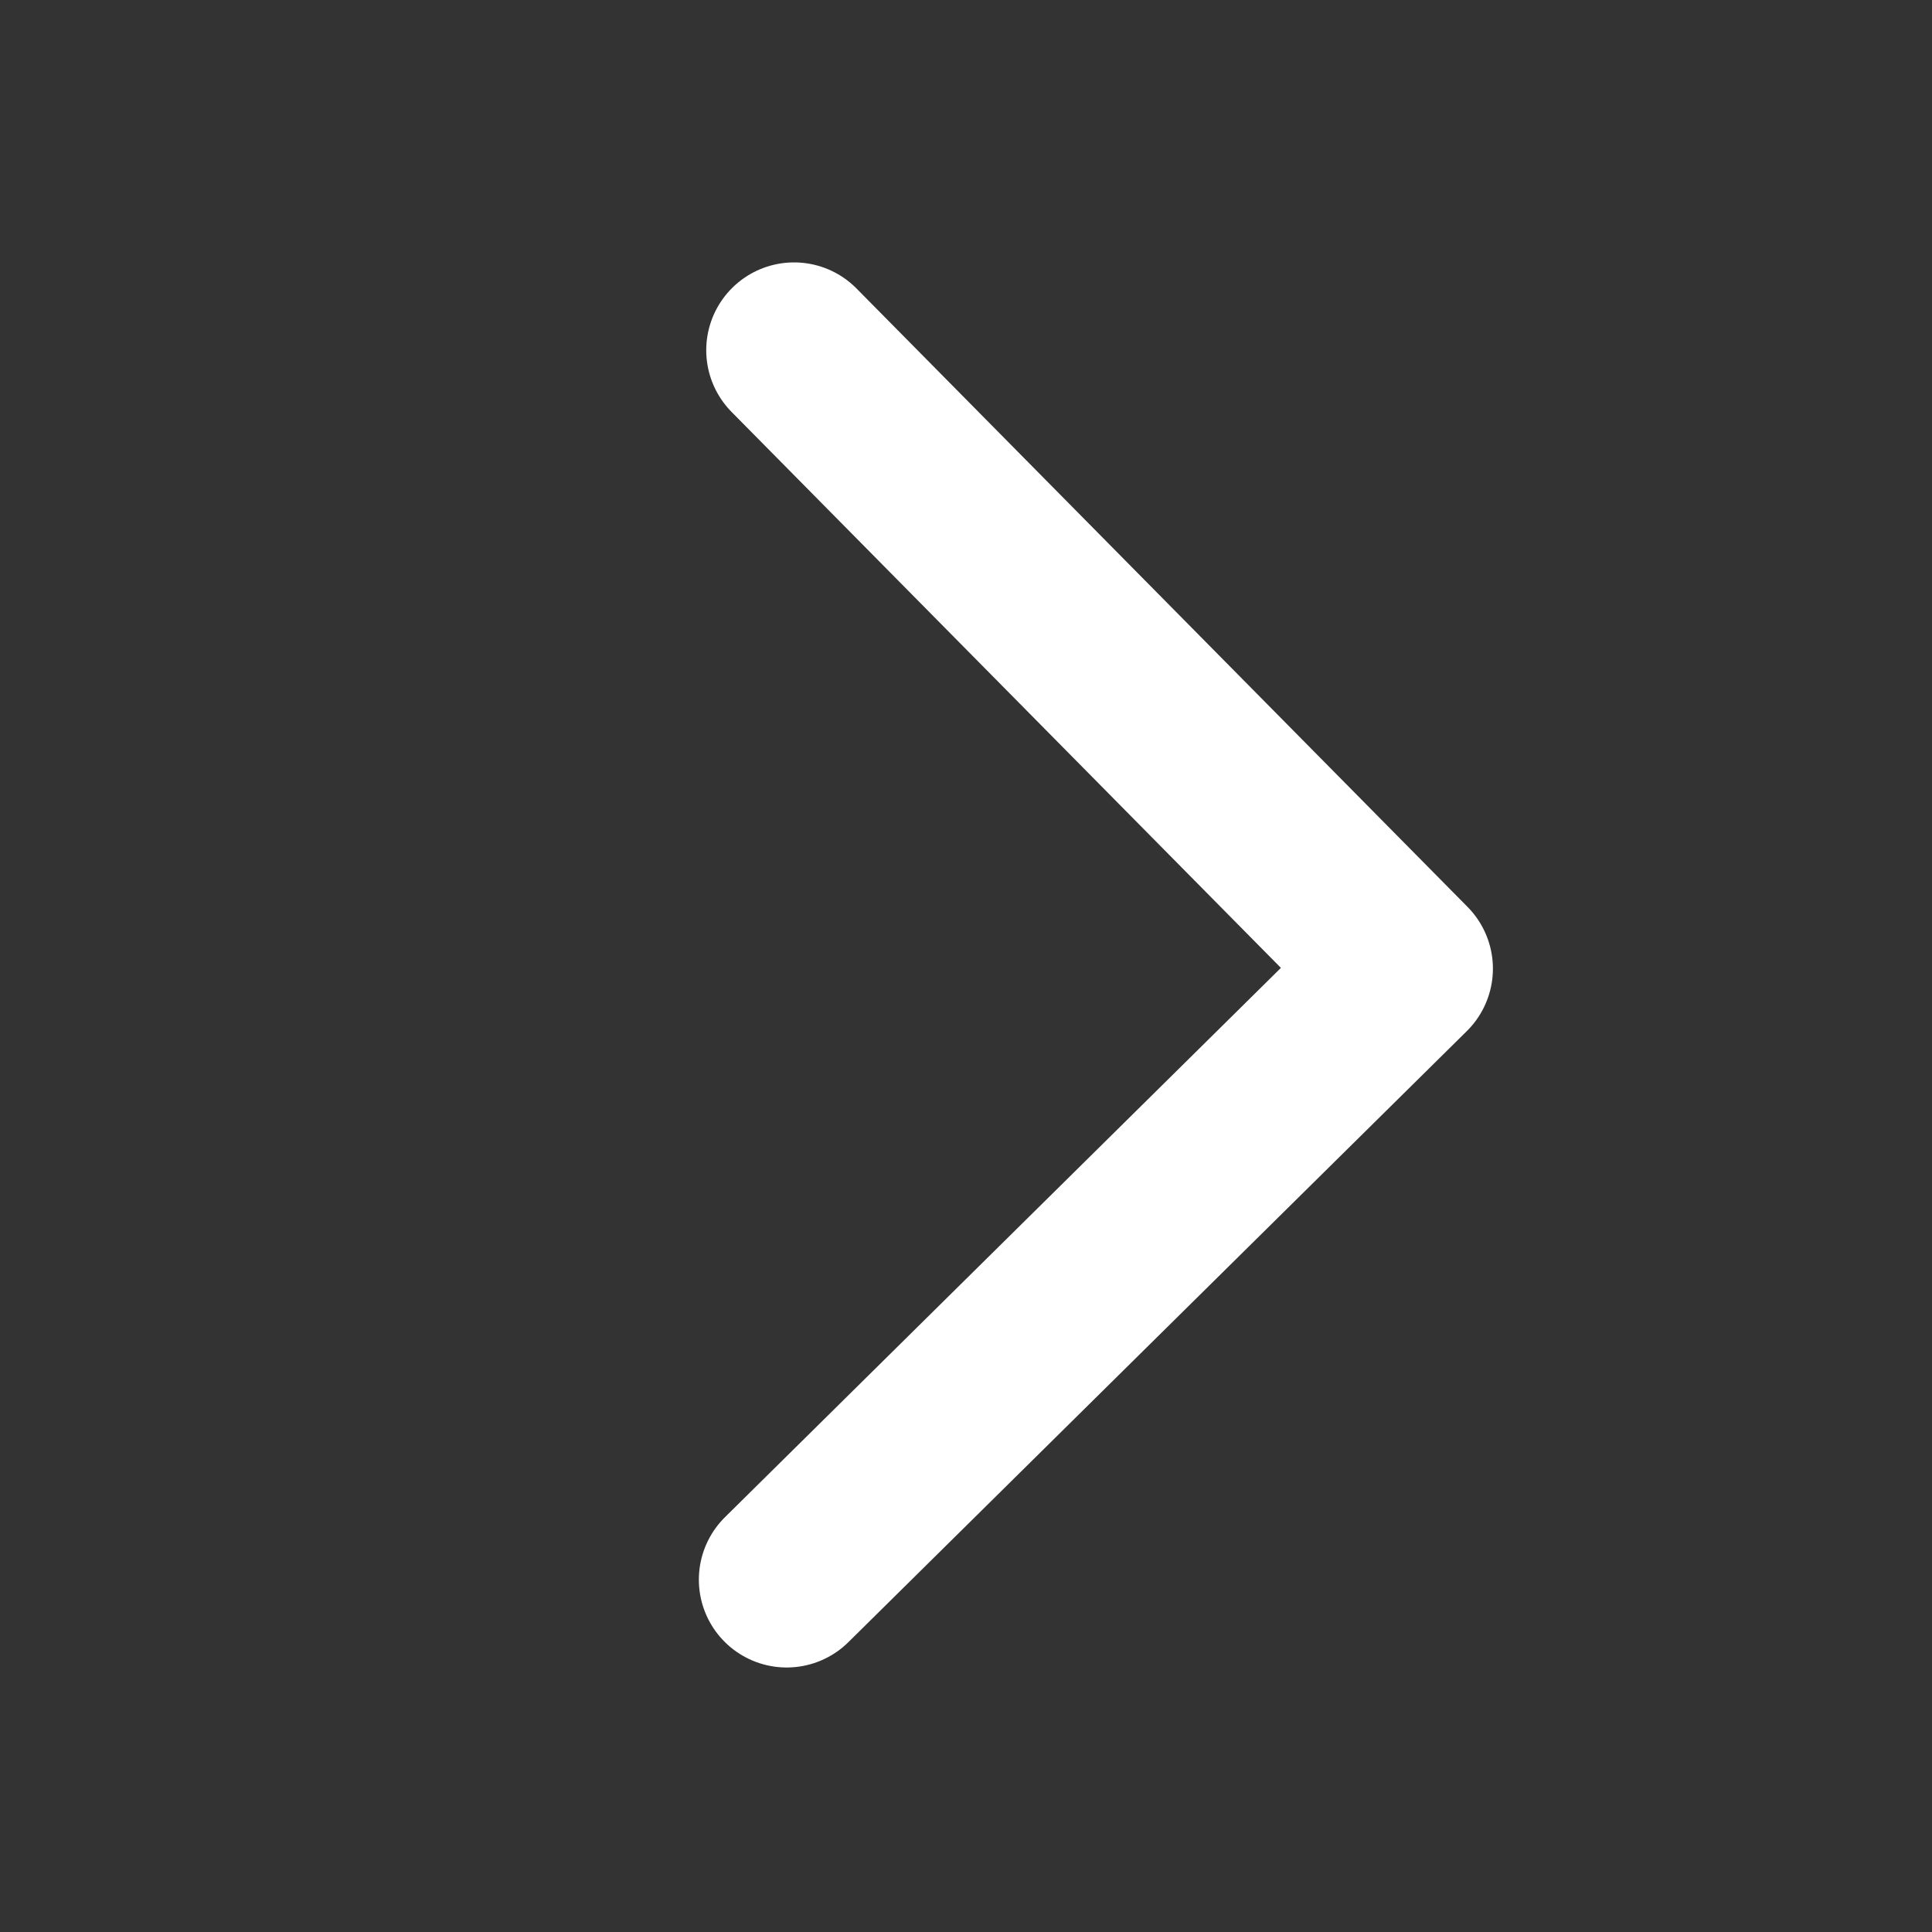 <svg width="15" height="15" viewBox="0 0 22 22" fill="none" xmlns="http://www.w3.org/2000/svg">
<rect x="0" y="0" width="22" height="22" fill="#333333" stroke="none"/>
<path d="M8.958 17.988L16 11.03L9.042 3.988" stroke="white" stroke-width="2" stroke-linecap="round" stroke-linejoin="round"/>
</svg>
